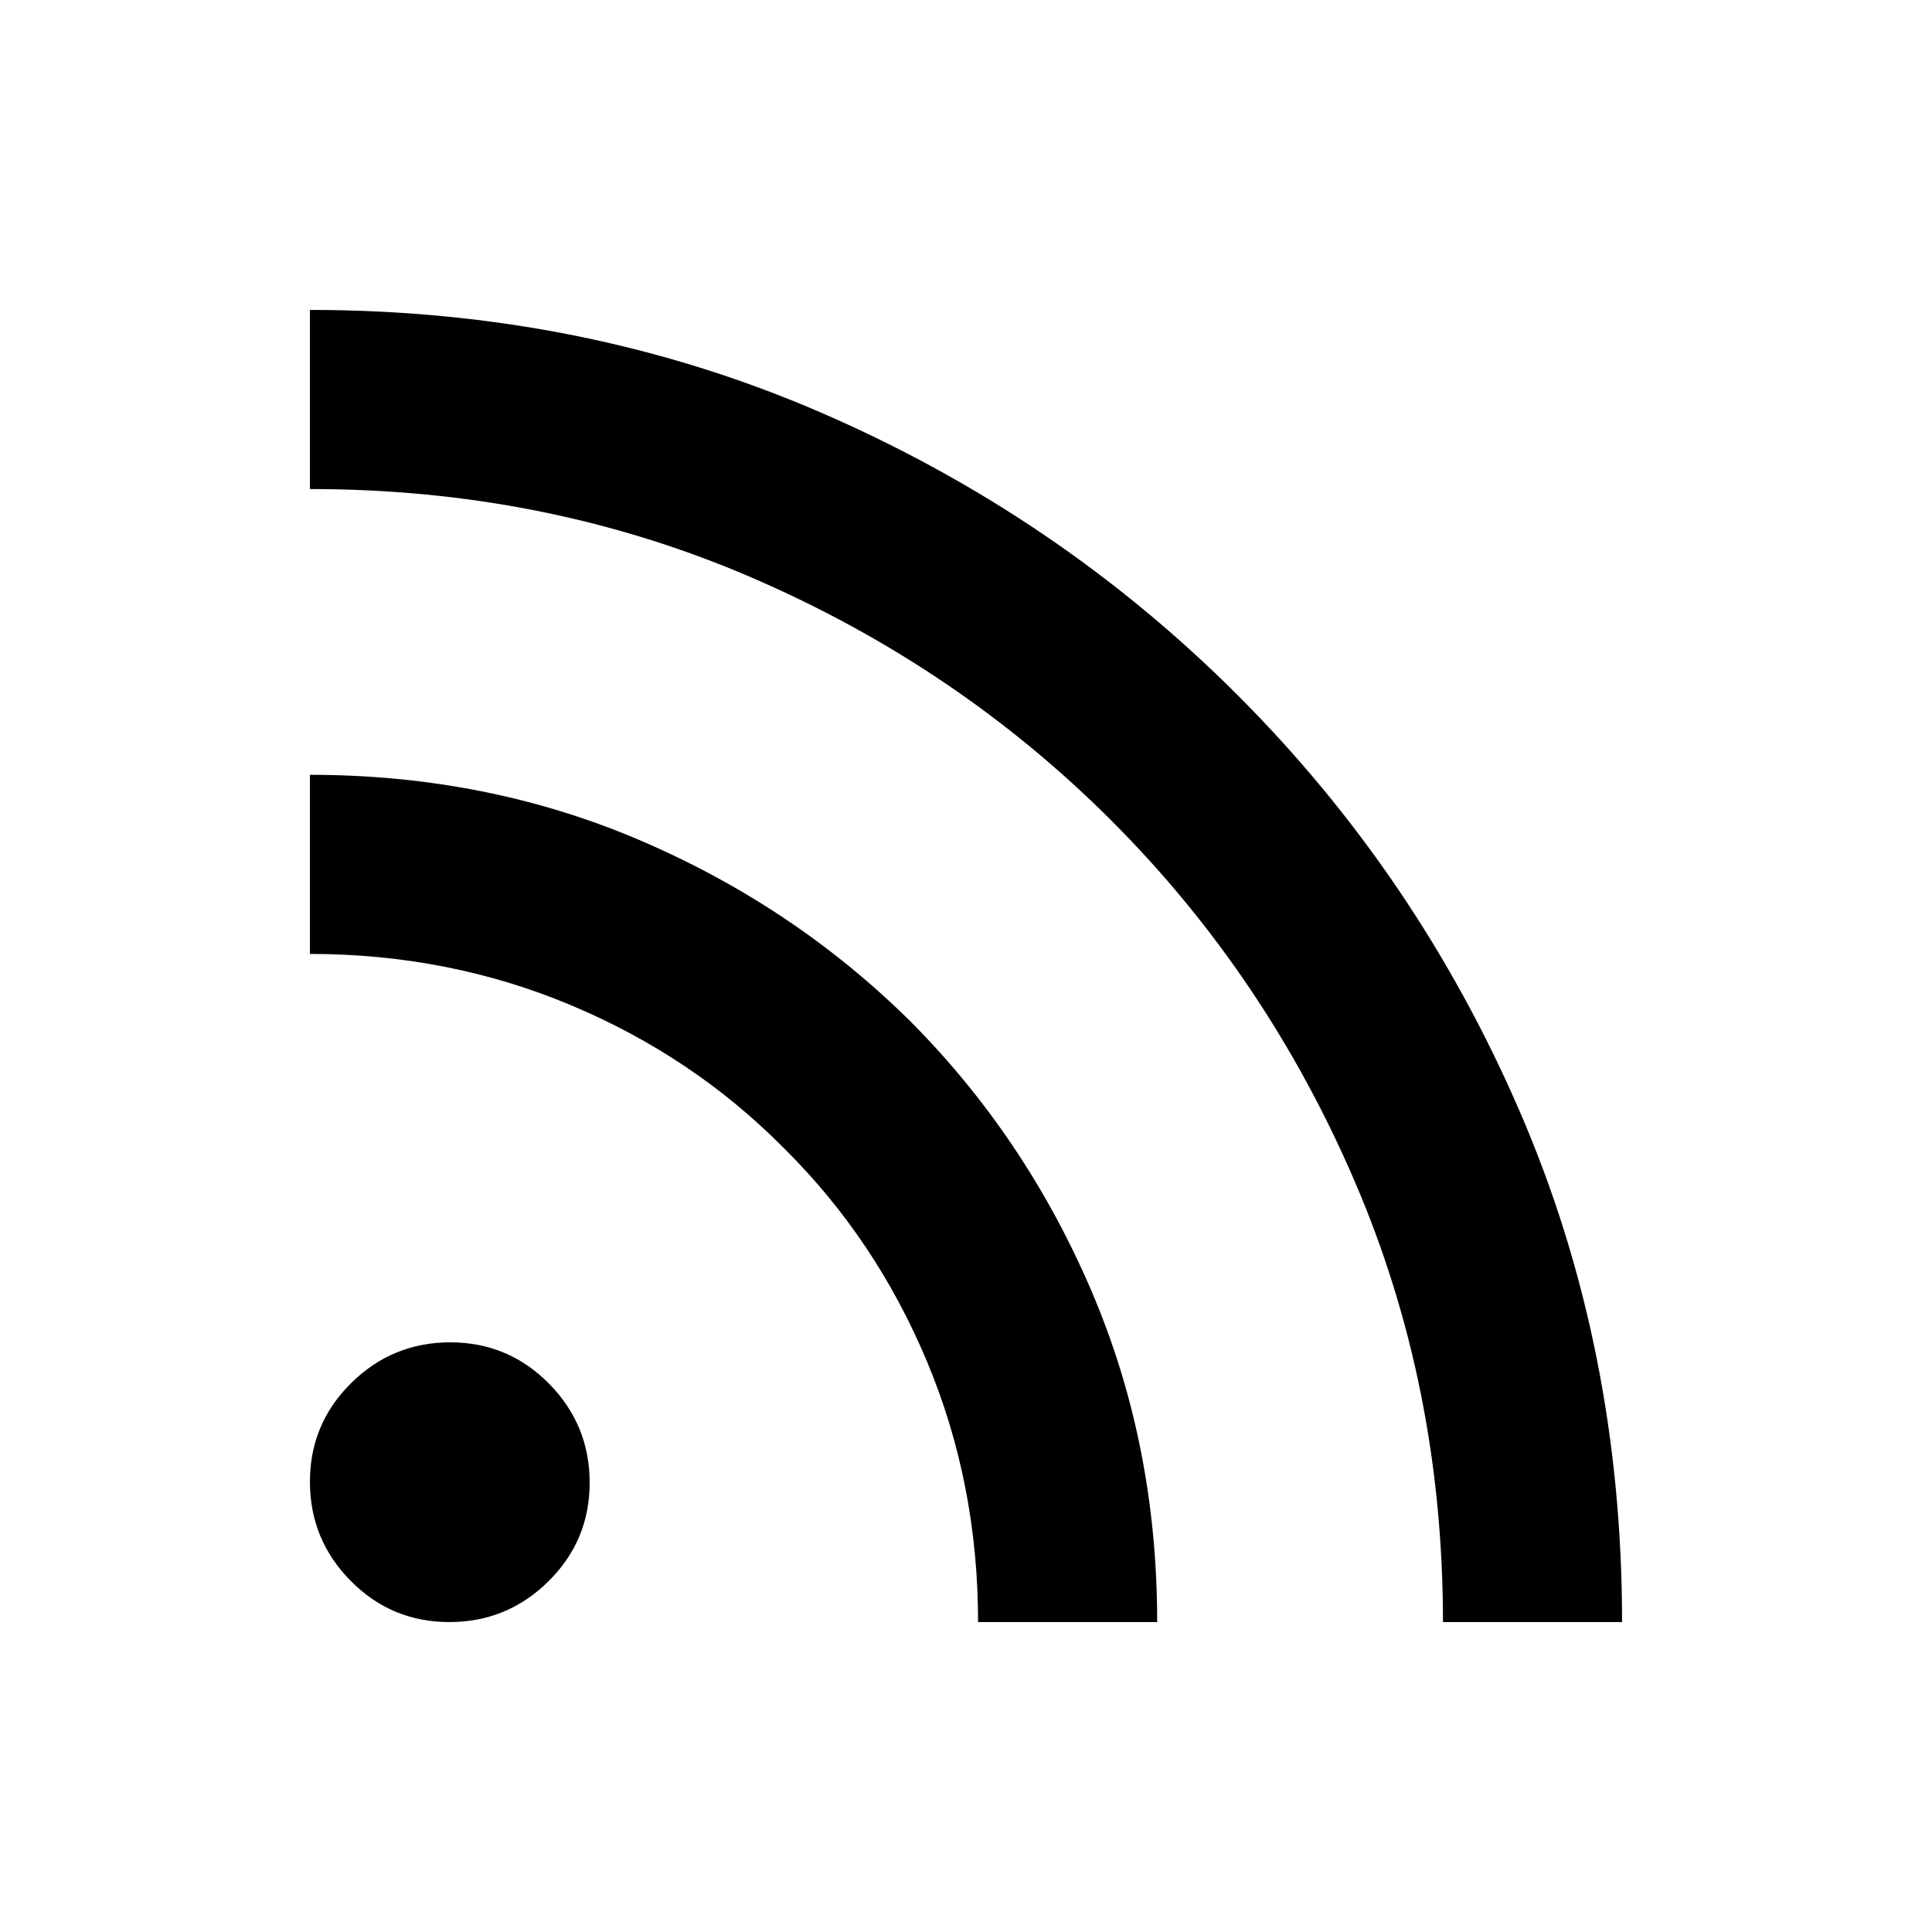 <svg xmlns="http://www.w3.org/2000/svg" height="20" viewBox="0 -960 960 960" width="20"><path d="M223.27-154q-28.77 0-49.02-20.48Q154-194.97 154-223.73q0-28.77 20.48-49.02Q194.97-293 223.73-293q28.77 0 49.02 20.48Q293-252.03 293-223.27q0 28.77-20.48 49.02Q252.03-154 223.27-154ZM717-154q0-117.26-44.01-219.36-44-102.1-120.68-178.83-76.67-76.73-178.69-120.77Q271.6-717 154-717v-89q136 0 253.63 50.88 117.63 50.87 207.09 140.28 89.46 89.4 140.37 206.96Q806-290.33 806-154h-89Zm-231 0q0-69-25.5-129.75t-71-105.75q-45-45.5-105.75-71T154-486v-89q88.29 0 164.58 32.78 76.3 32.79 133.88 89.81 57.14 57.45 89.84 133.77Q575-242.32 575-154h-89Z"/></svg>